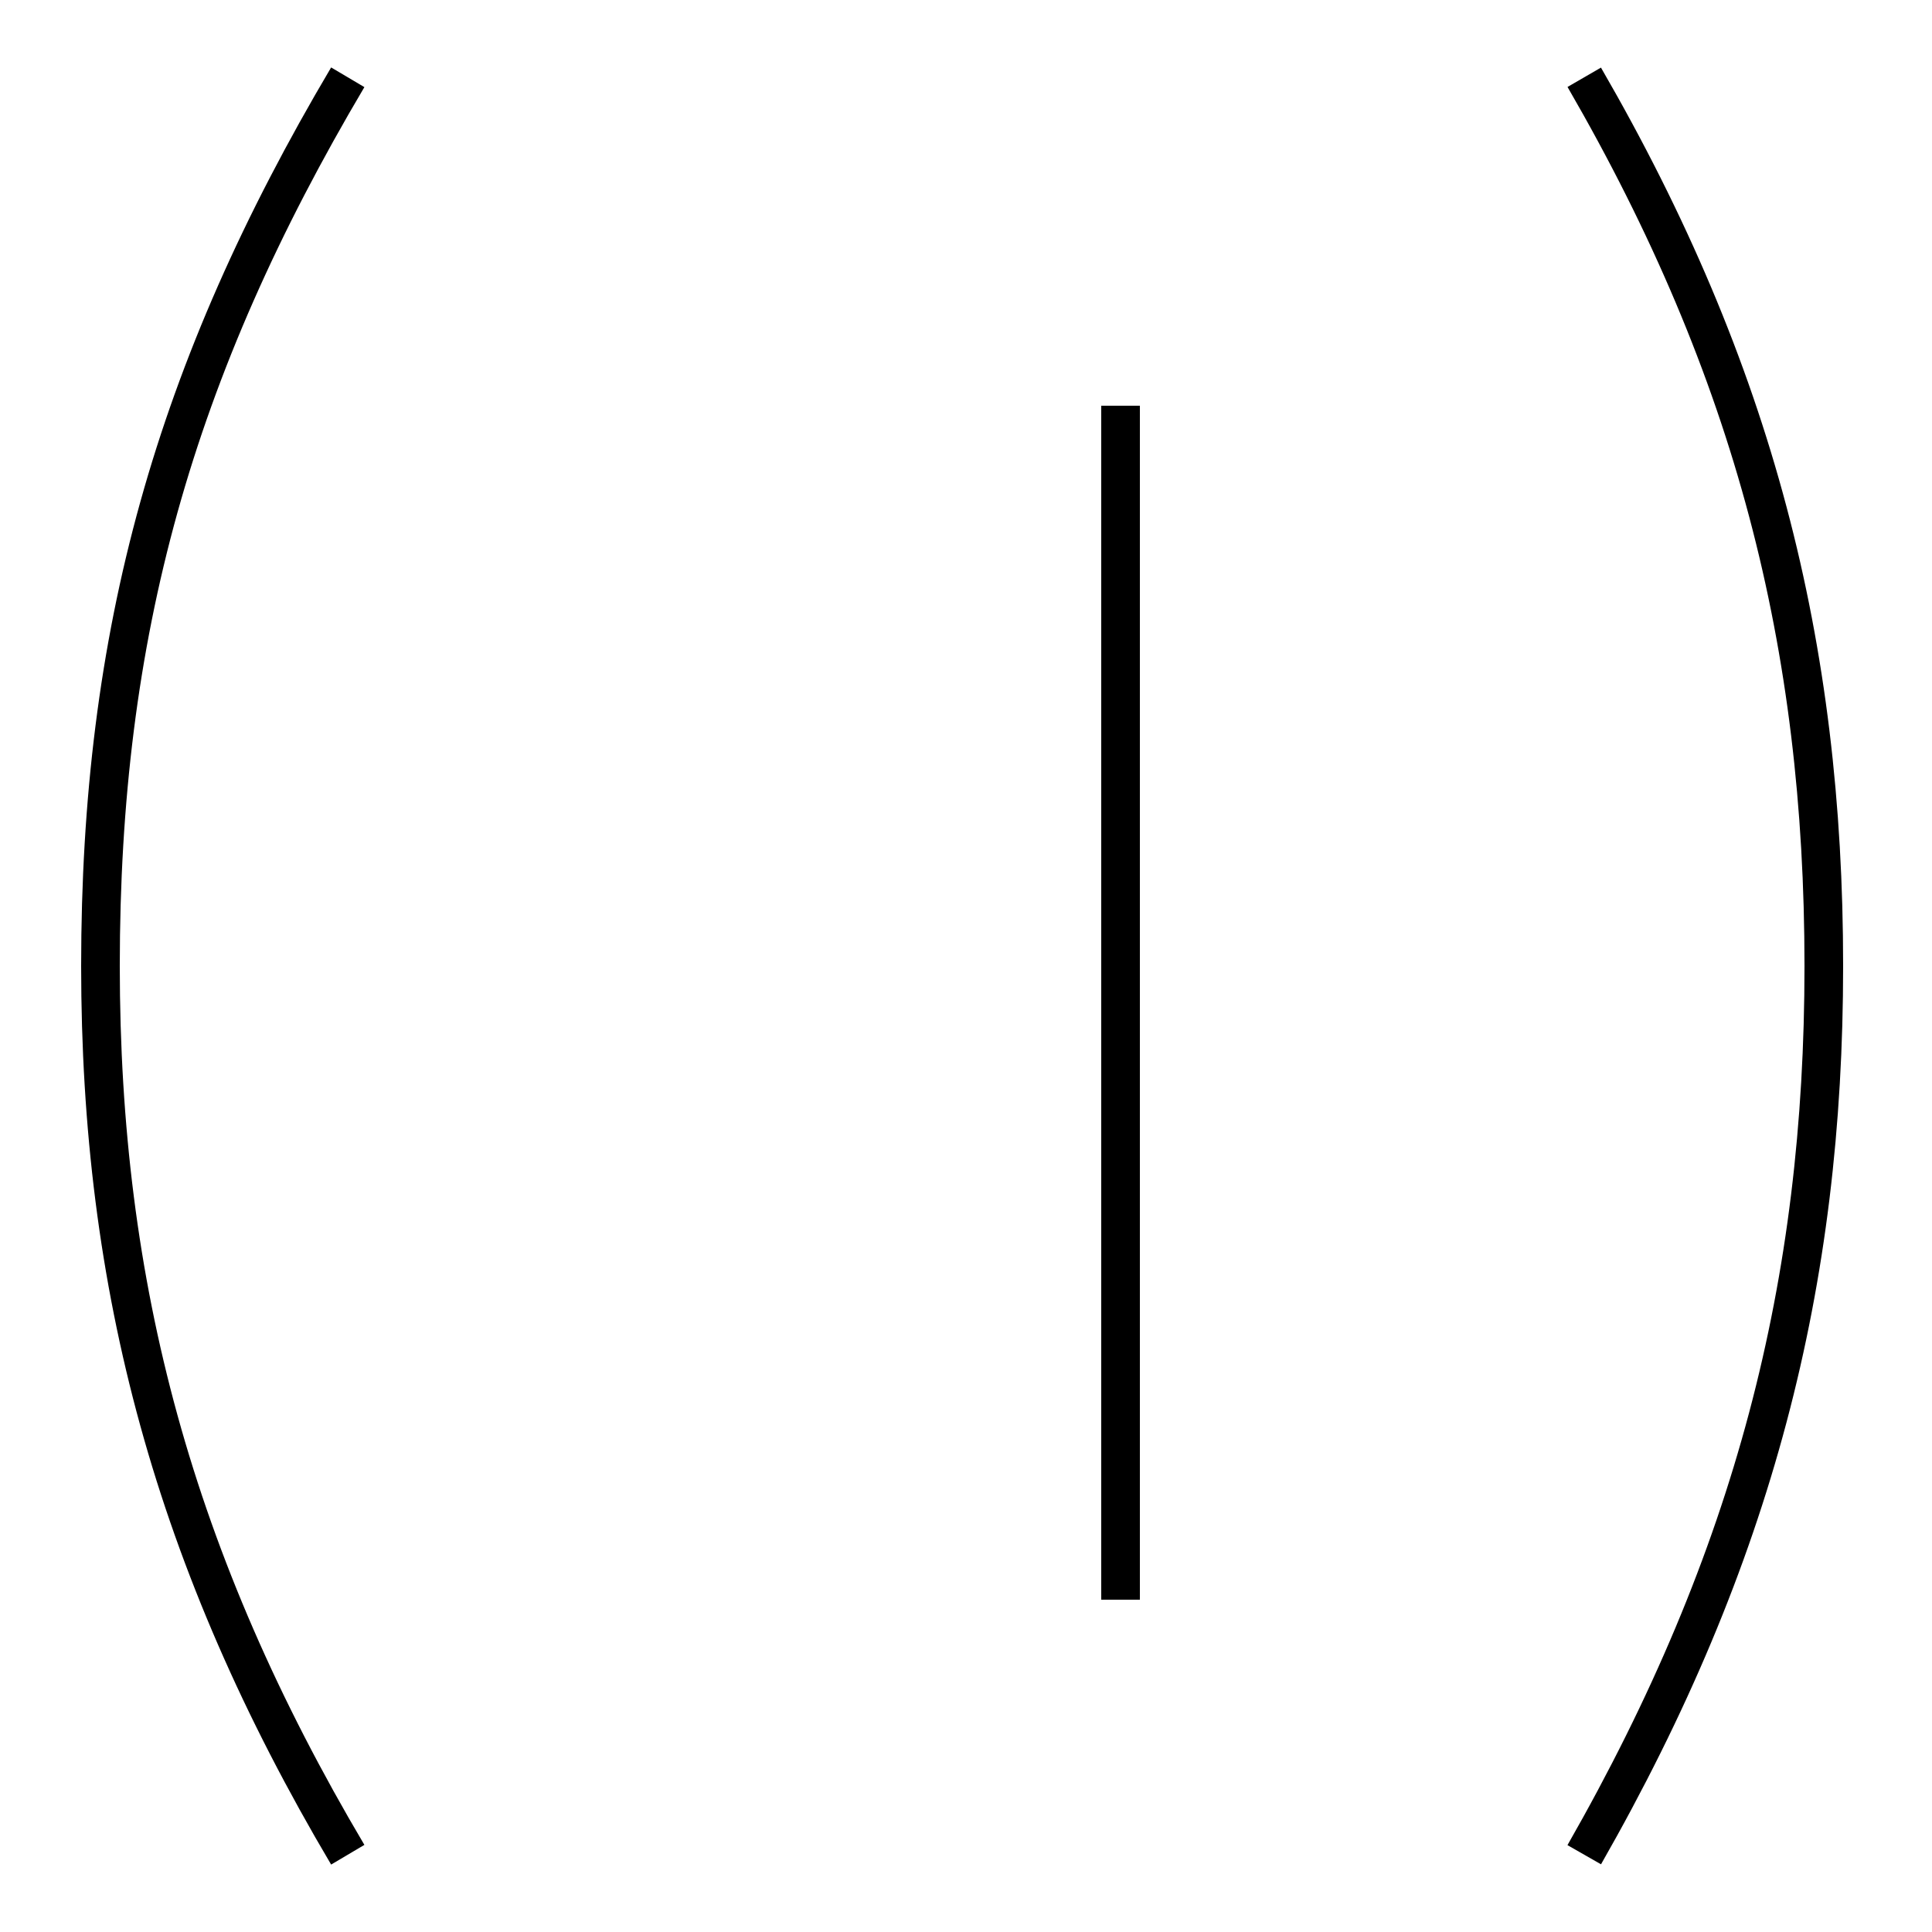 <?xml version='1.0' encoding='utf8'?>
<svg viewBox="0.0 -44.0 50.0 50.0" version="1.1" xmlns="http://www.w3.org/2000/svg">
<rect x="0.0" y="-44.0" width="50.0" height="50.0" fill="#808080" stroke="none"/>
<rect x="-1000" y="-1000" width="2000" height="2000" stroke="white" fill="white"/>
<g style="fill:none; stroke:#000000;  stroke-width:1">
<path d="M 9.0 42.0 C 4.5 34.4 2.6 27.6 2.6 19.0 C 2.6 10.7 4.5 3.6 9.0 -4.0 M 29.0 2.6 L 29.0 33.5 M 41.0 -4.0 C 45.4 3.7 47.2 10.8 47.2 19.0 C 47.2 27.3 45.4 34.4 41.0 42.0 " transform="scale(1, -1)" />
</g>
</svg>